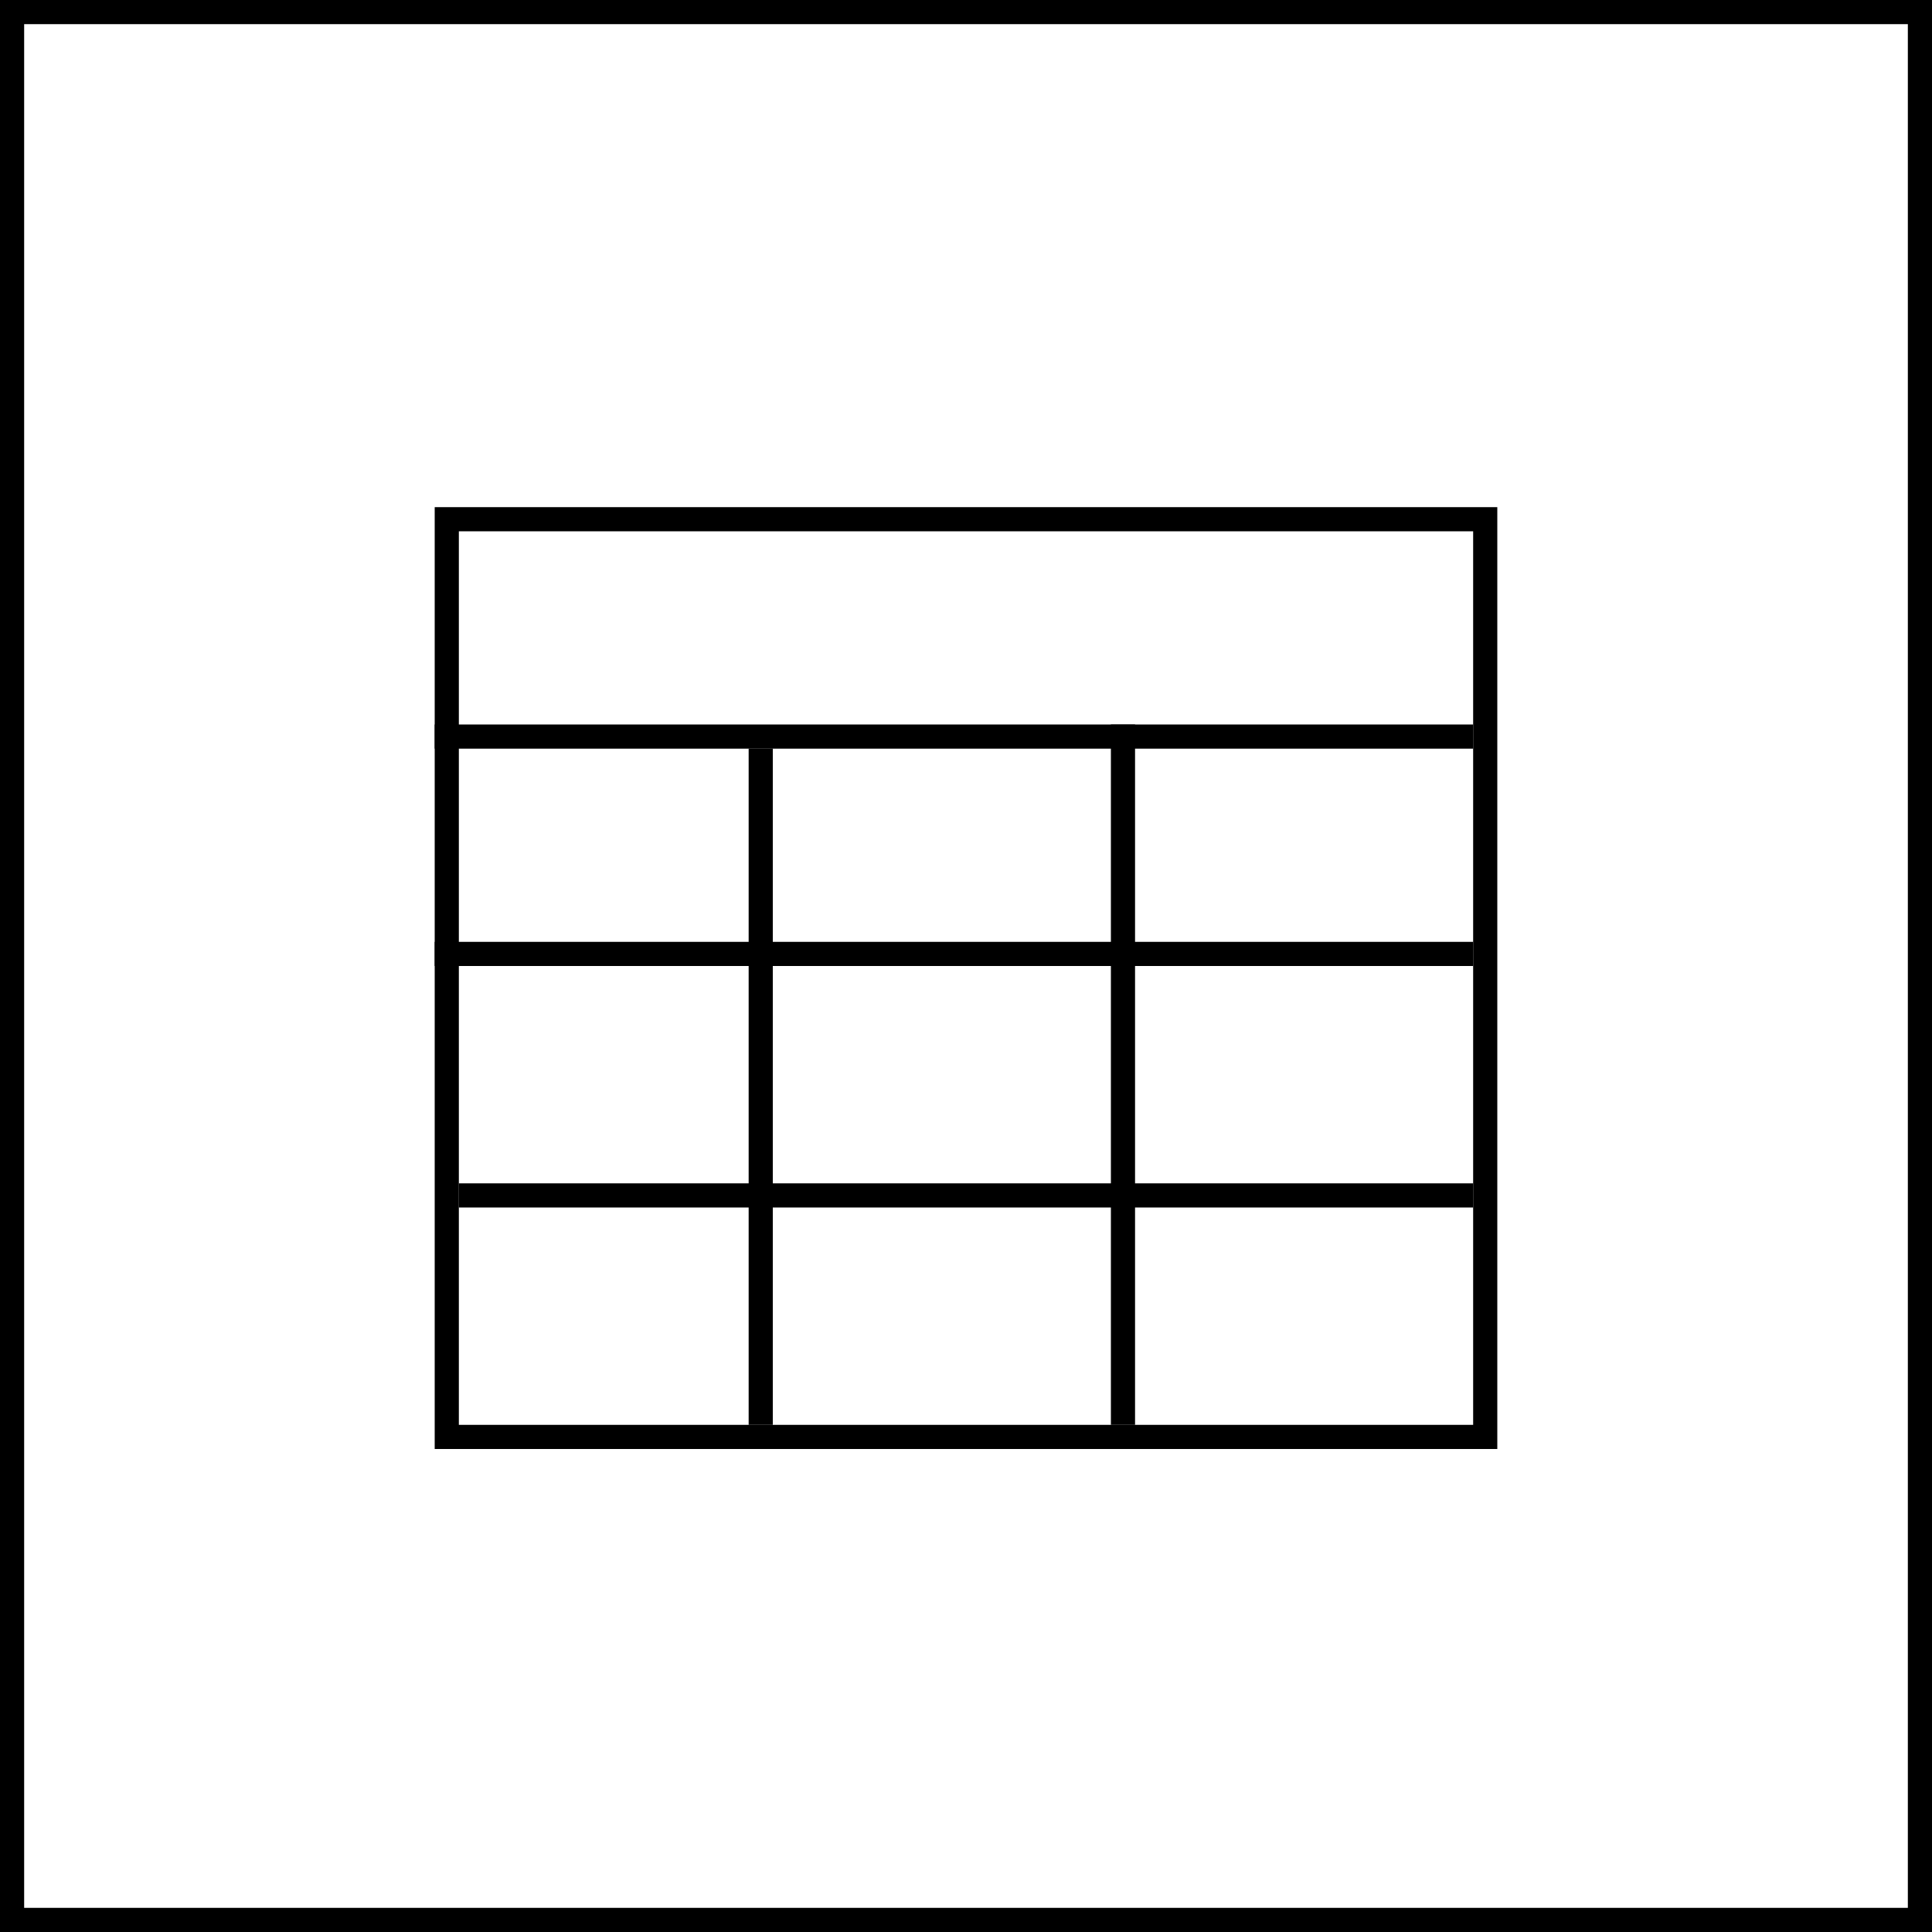 <svg width="80" height="80" viewBox="0 0 80 80" fill="none" xmlns="http://www.w3.org/2000/svg">
<rect x="0" y="0" width="80" height="80" fill="#808080" stroke="none"/>
<rect x="0.5" y="0.5" width="79" height="79" fill="white" stroke="black"/>
<rect x="18.5" y="21.5" width="43" height="38" fill="white" stroke="black"/>
<line x1="18" y1="30.5" x2="61" y2="30.5" stroke="black"/>
<line x1="31.5" y1="31" x2="31.5" y2="59" stroke="black"/>
<line x1="46.5" y1="30" x2="46.5" y2="59" stroke="black"/>
<line x1="18" y1="39.5" x2="61" y2="39.5" stroke="black"/>
<line x1="19" y1="49.5" x2="61" y2="49.5" stroke="black"/>
</svg>
